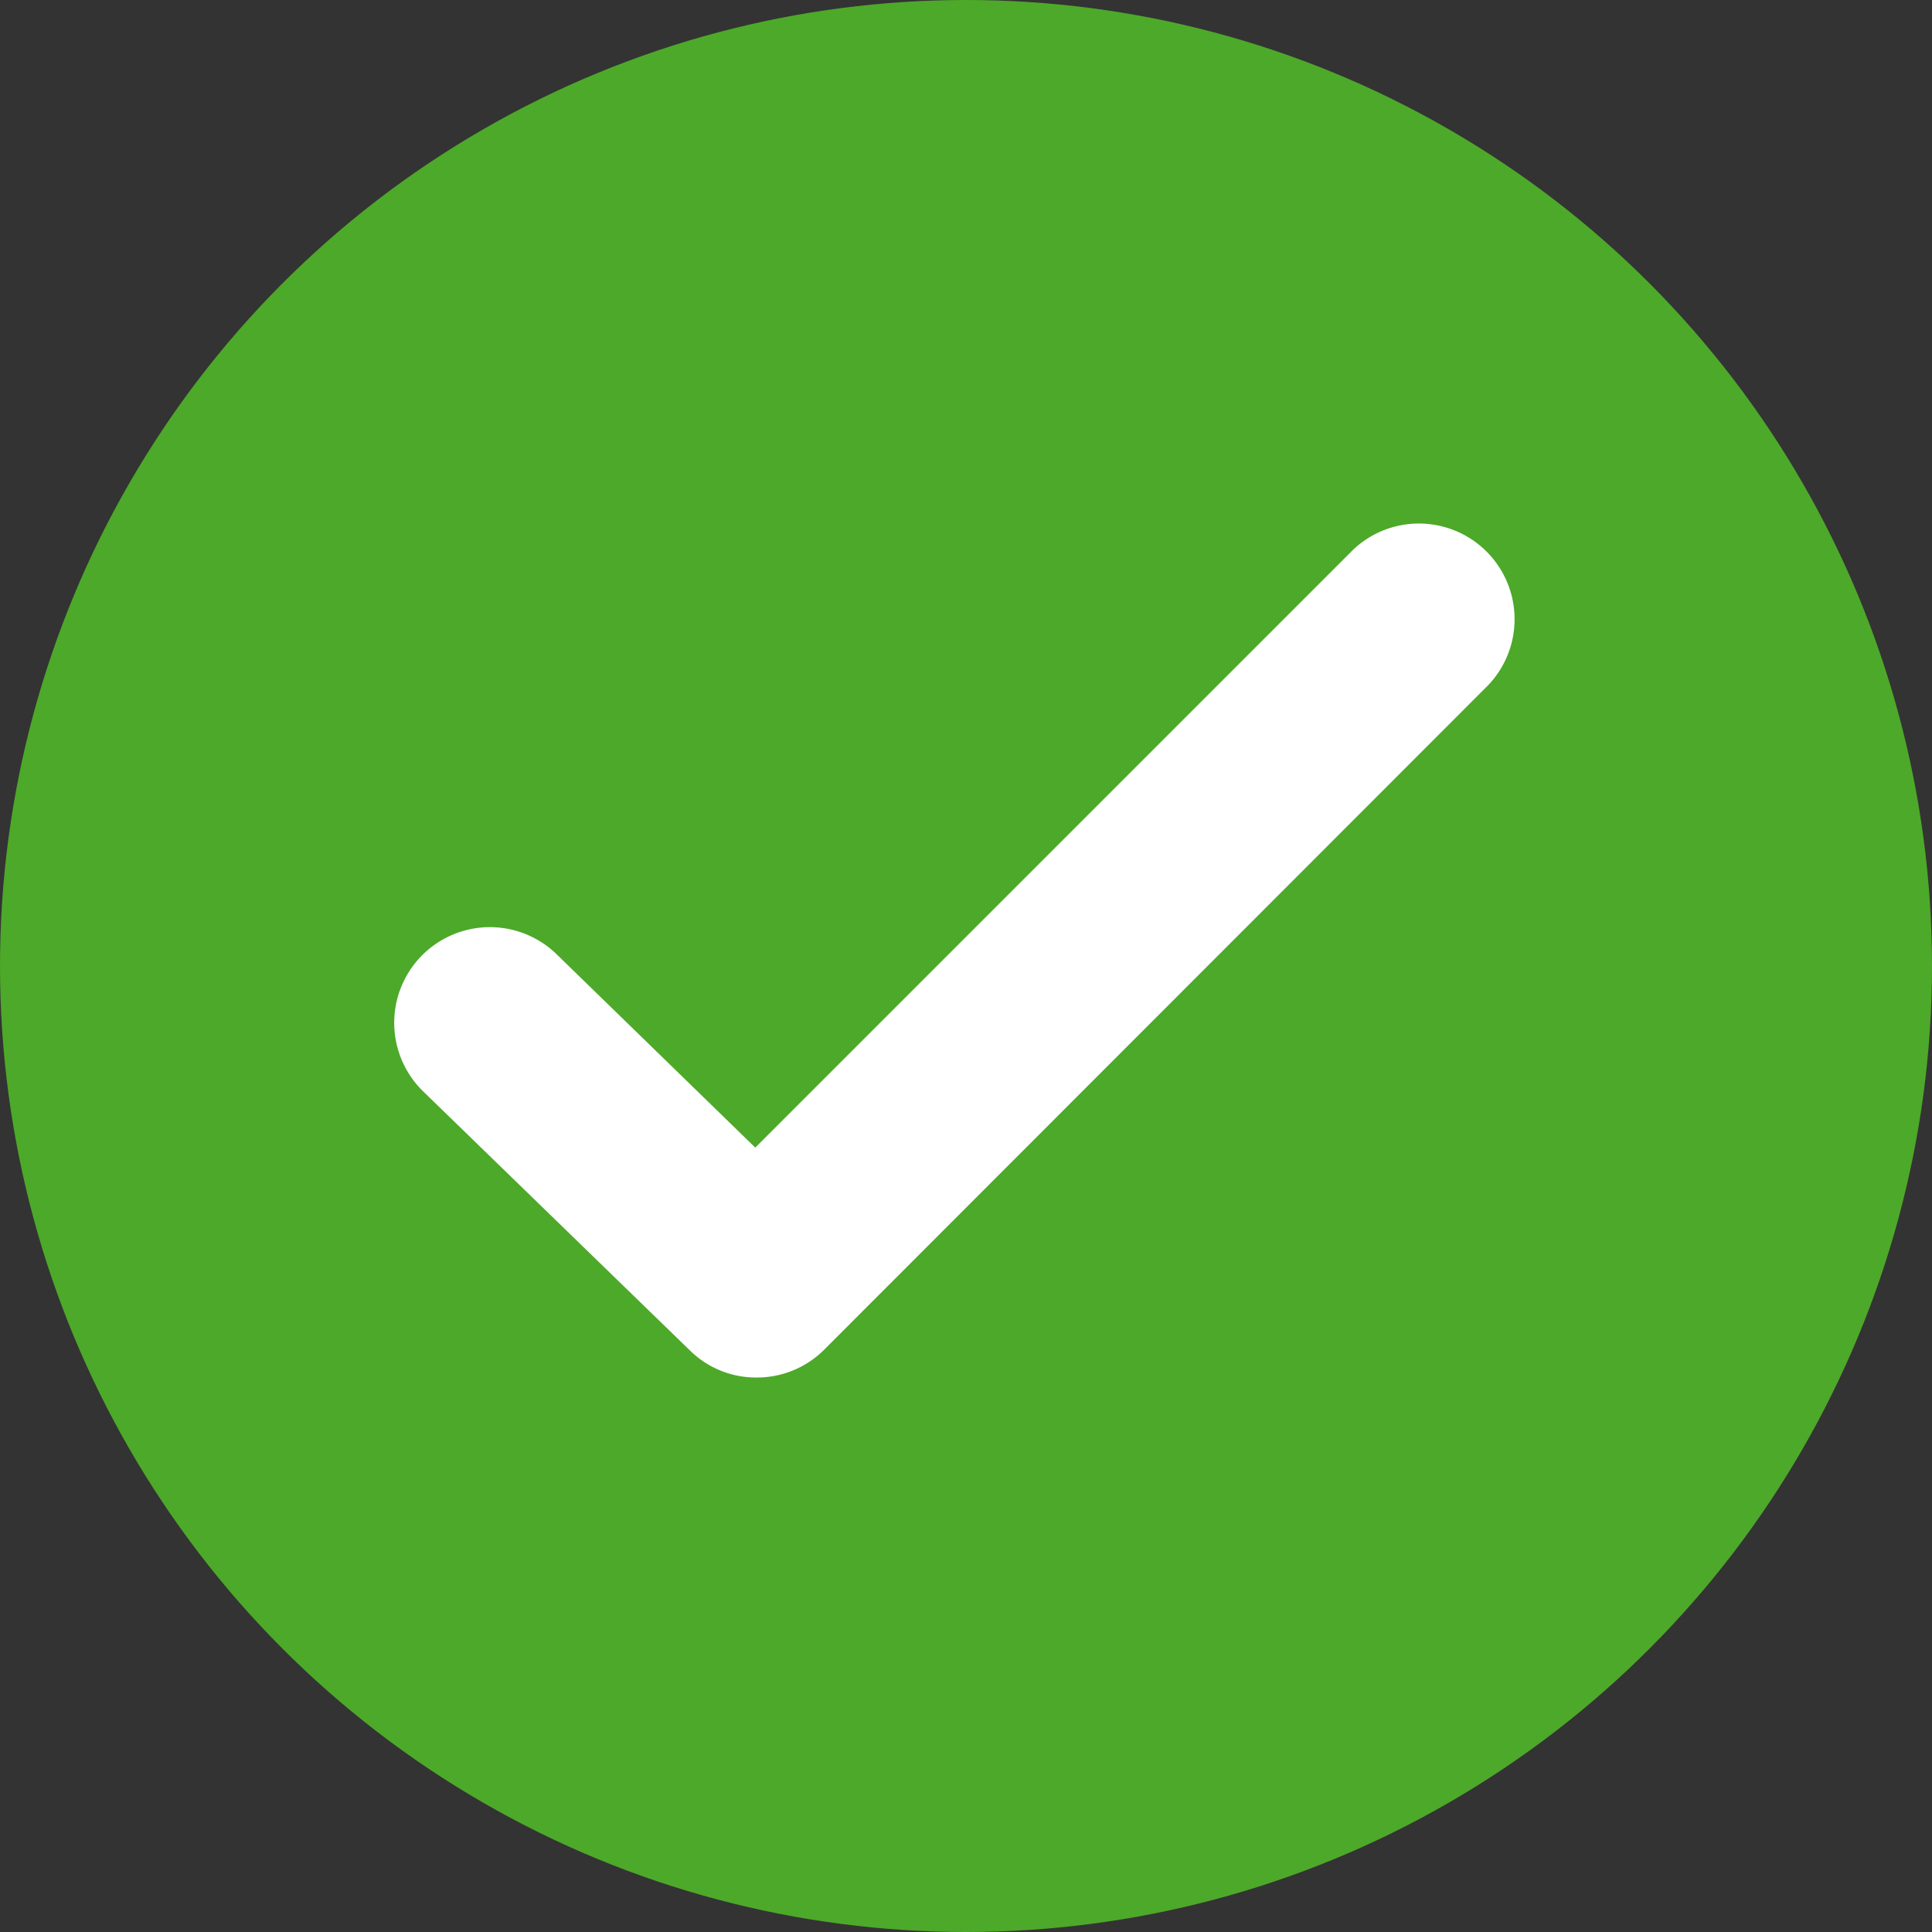 <svg id="Group_44435" data-name="Group 44435" xmlns="http://www.w3.org/2000/svg" width="27" height="27" viewBox="0 0 27 27">
  <rect x="0" y="0" width="27" height="27" fill="#333333" stroke="none"/>
  <circle id="Ellipse_1673" data-name="Ellipse 1673" cx="13.5" cy="13.5" r="13.5" fill="#4da929"/>
  <path id="Path_39898" data-name="Path 39898" d="M137.695,172.411a1.315,1.315,0,0,1-.929-.381l-3.714-3.607a1.337,1.337,0,1,1,1.864-1.917l2.766,2.692,8.357-8.357a1.337,1.337,0,0,1,1.89,1.89l-9.285,9.292A1.328,1.328,0,0,1,137.695,172.411Z" transform="translate(-127.127 -153.16)" fill="#fff"/>
</svg>
